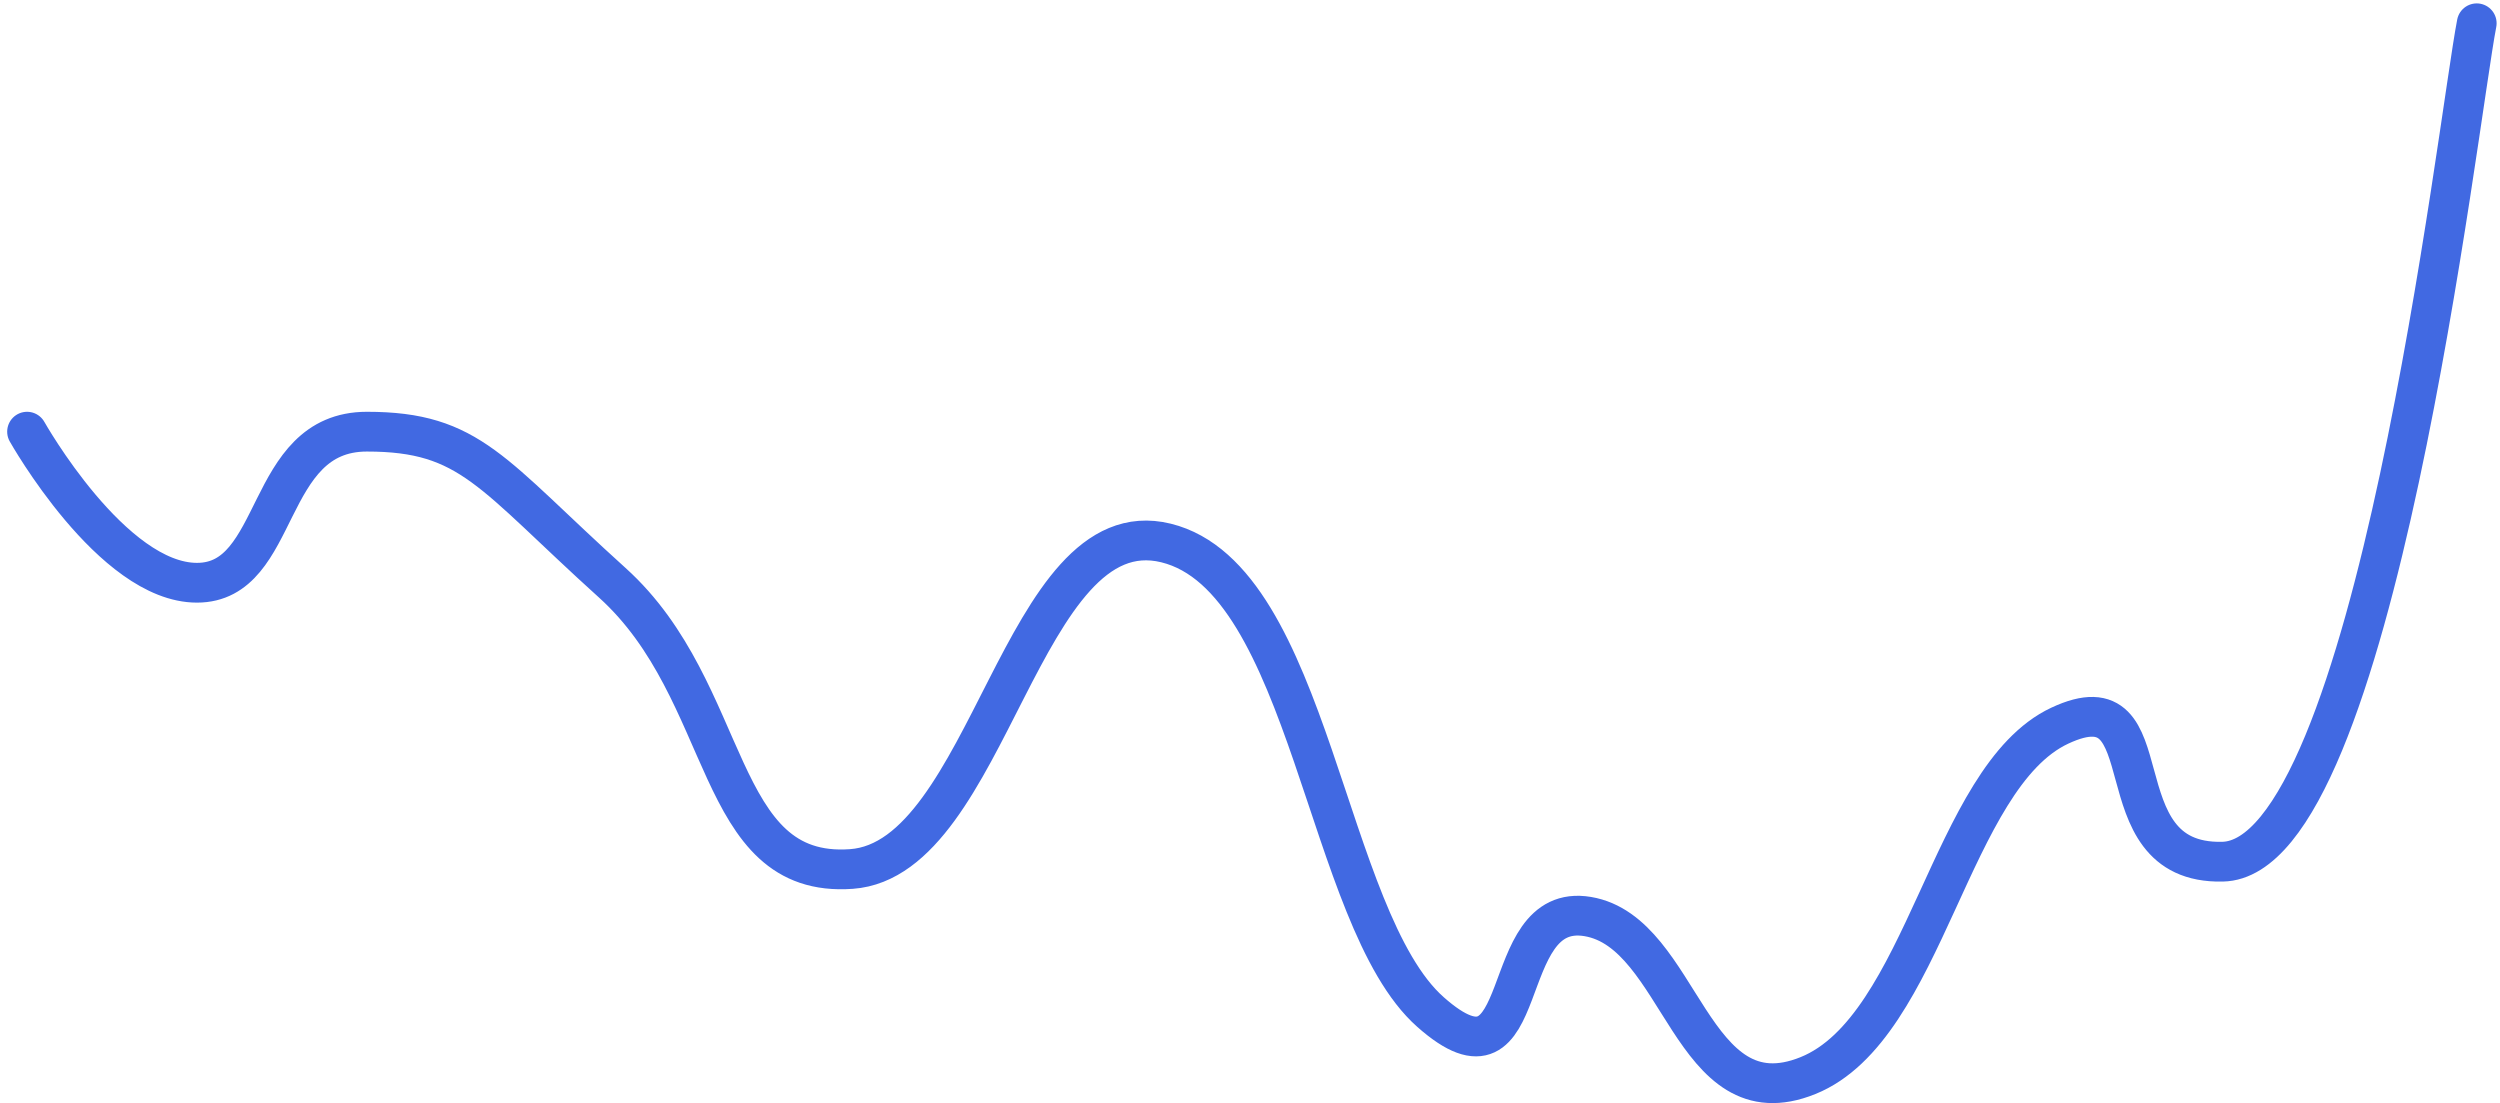 <svg xmlns="http://www.w3.org/2000/svg" width="125.762" height="55.494" viewBox="0 0 125.762 55.494">
  <path id="Path_336" data-name="Path 336" d="M3195.7-22370.711s4.273,7.6,8.547,7.6,3.324-7.6,8.547-7.6,6.252,2.1,12.345,7.6,5.066,14.9,12.03,14.4,8.547-18.193,15.828-16.4,7.993,18.891,13.3,23.592,3.165-5.6,7.914-4.8,5.143,10.4,11.079,8,7.123-15,12.662-17.6,1.824,6.982,8.187,6.84c7.644-.137,11.843-37.293,12.792-42.176" transform="translate(-3194.339 22392.426)" fill="none" stroke="#4169e2" stroke-linecap="round" stroke-width="2"/>
</svg>

